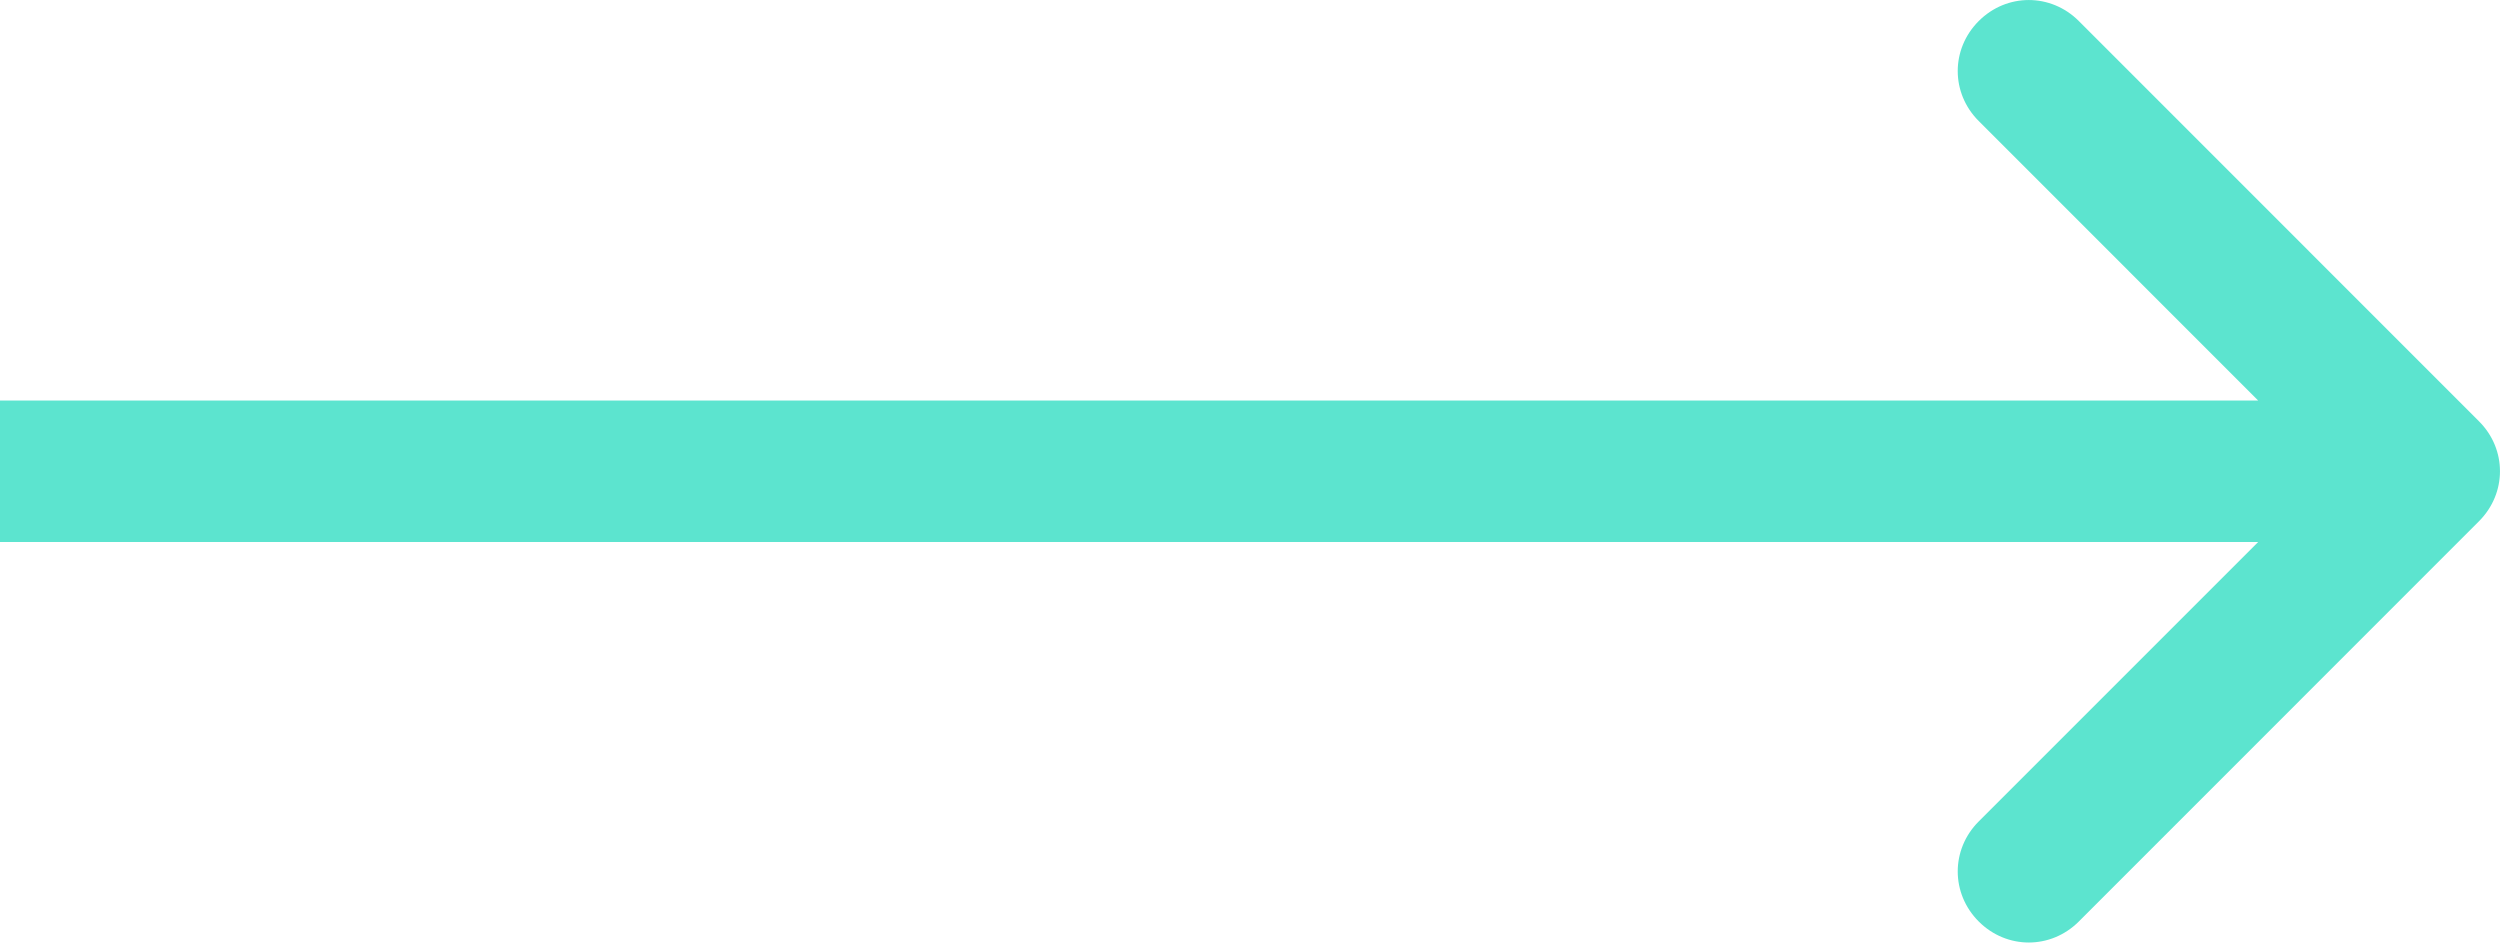 <svg width="26.503" height="9.992" viewBox="0 0 26.503 9.992" fill="none" xmlns="http://www.w3.org/2000/svg" xmlns:xlink="http://www.w3.org/1999/xlink">
	<desc>
			Created with Pixso.
	</desc>
	<defs/>
	<path id="Arrow 2" d="M23.939 4.246L20.977 1.283C20.68 0.987 20.68 0.52 20.977 0.223C21.274 -0.074 21.741 -0.074 22.038 0.223L26.28 4.466C26.577 4.762 26.577 5.229 26.28 5.526L22.038 9.769C21.741 10.066 21.274 10.066 20.977 9.769C20.68 9.472 20.68 9.005 20.977 8.708L23.939 5.746L0 5.746L0 4.246L23.939 4.246Z" fill="#5CE4CF" fill-opacity="1" fill-rule="evenodd"/>
</svg>
